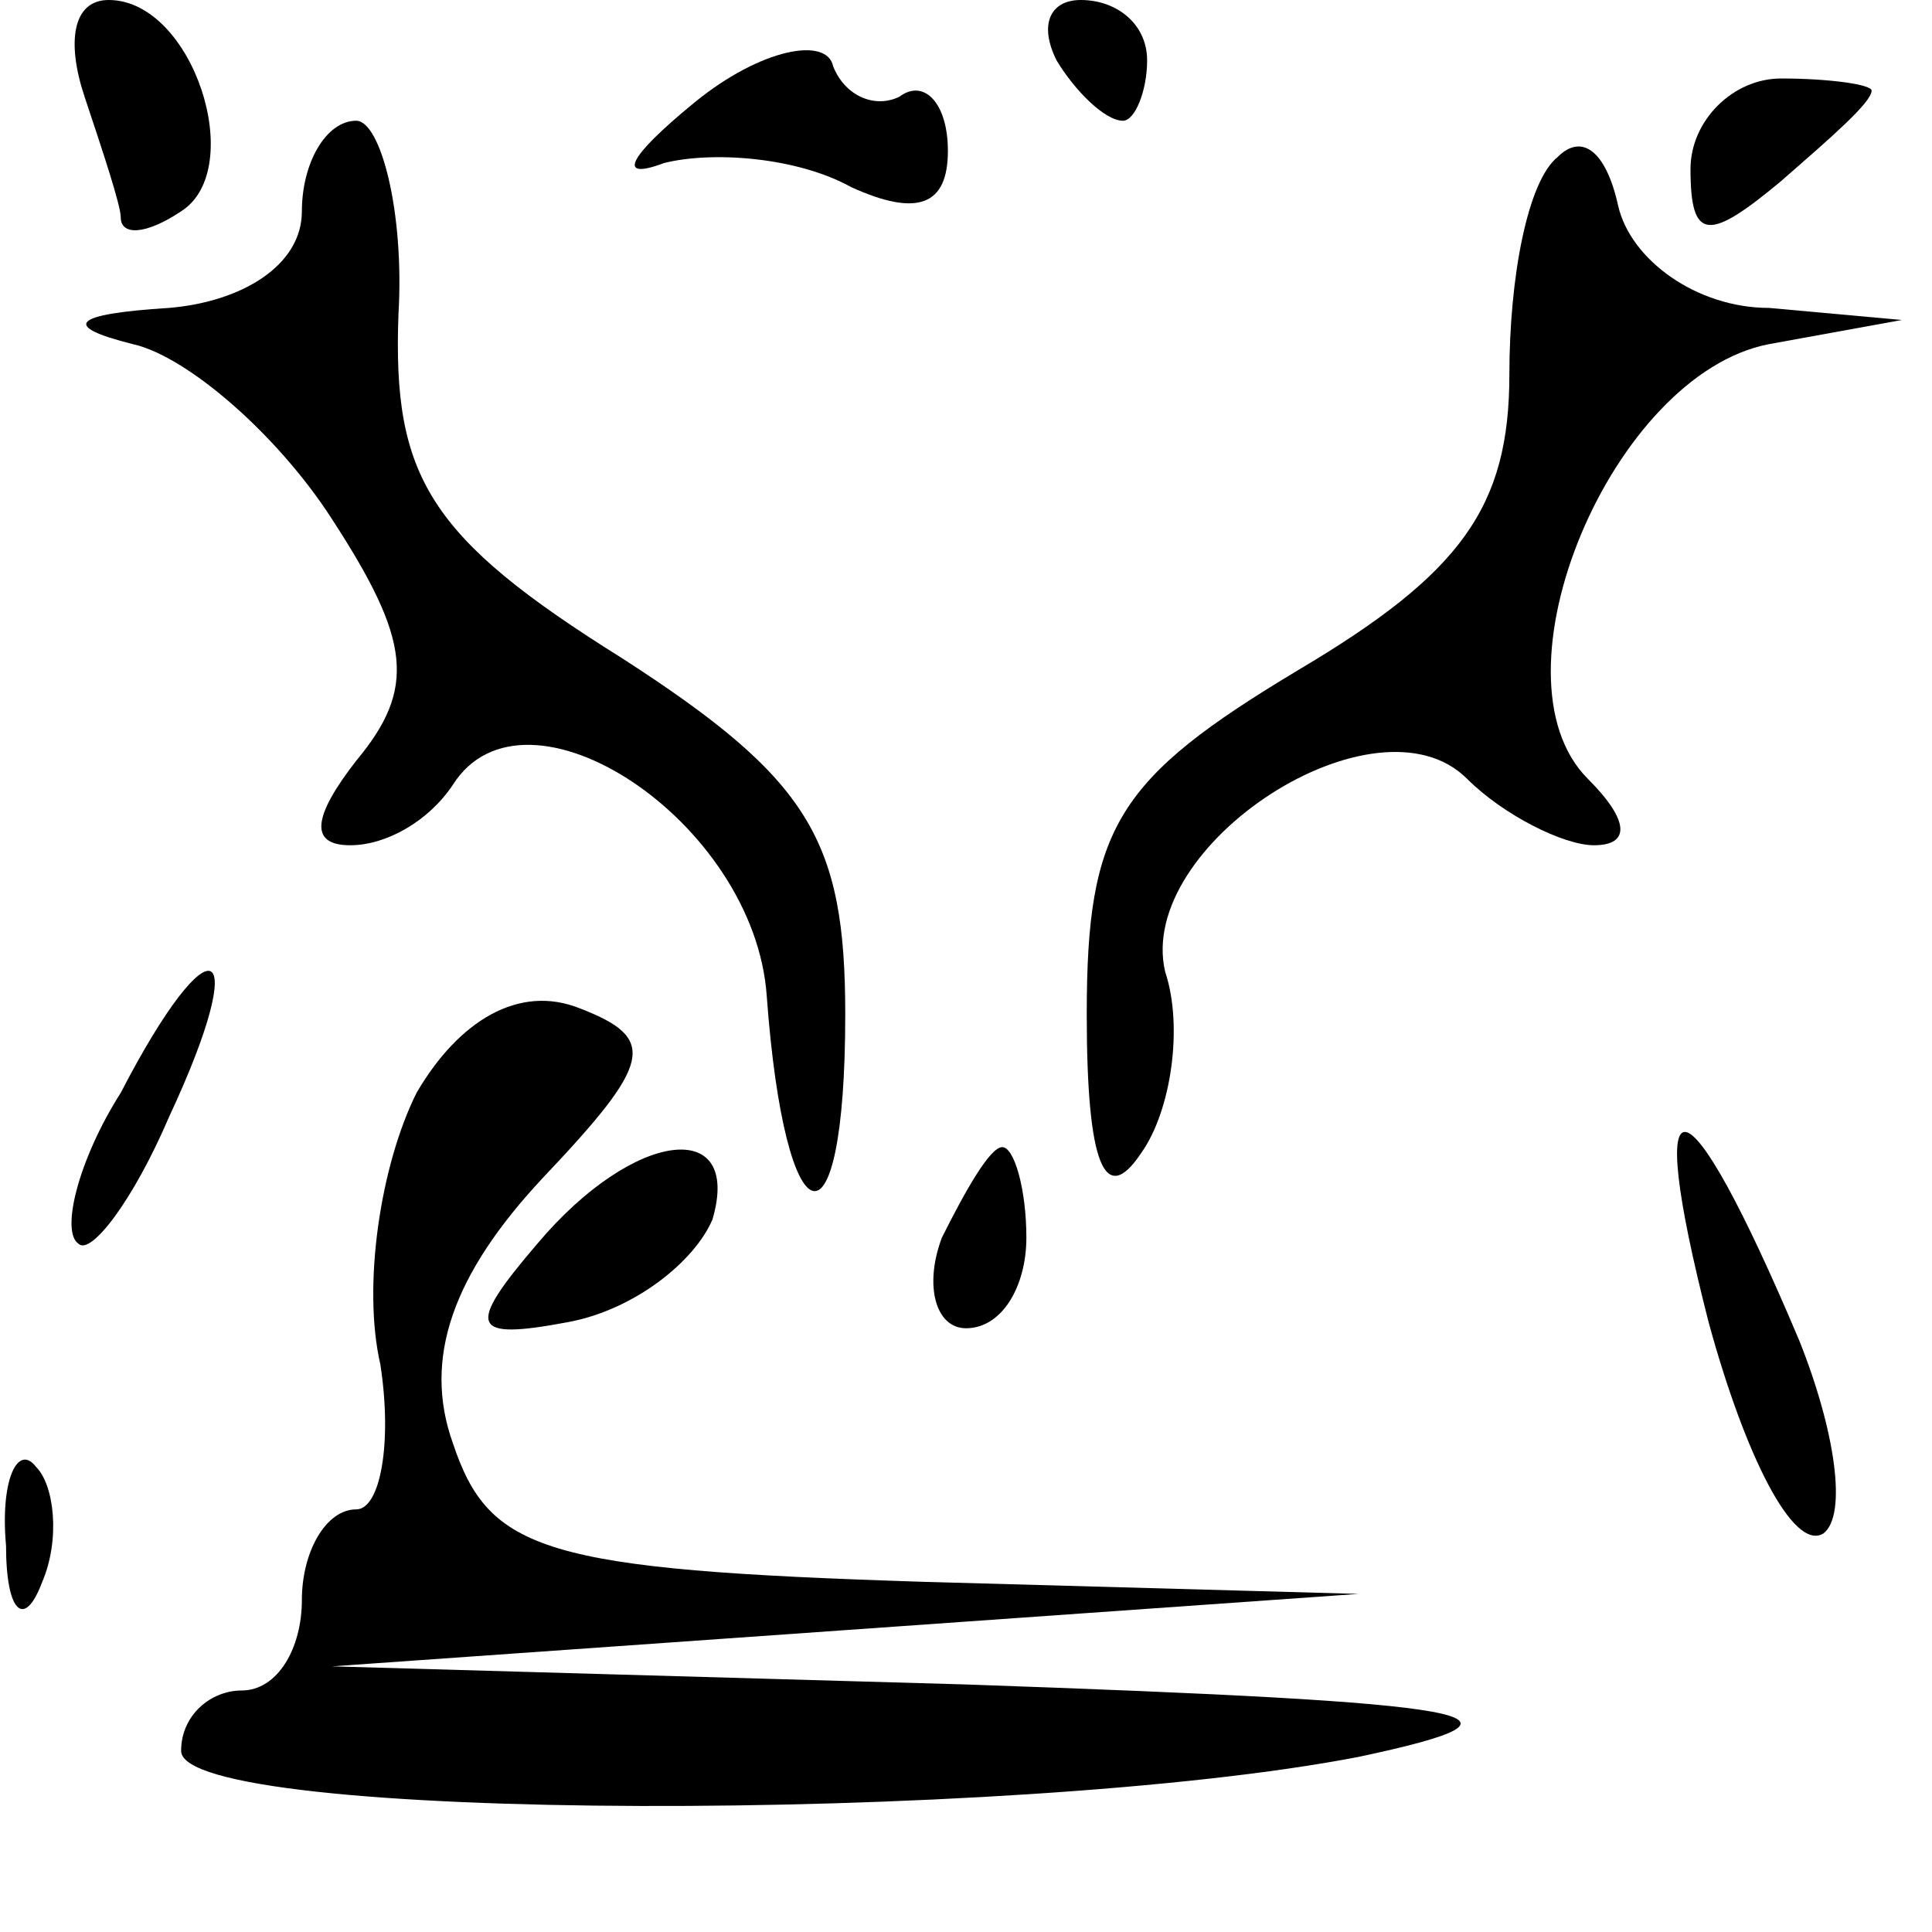 <?xml version="1.0" standalone="no"?>
<!DOCTYPE svg PUBLIC "-//W3C//DTD SVG 20010904//EN"
 "http://www.w3.org/TR/2001/REC-SVG-20010904/DTD/svg10.dtd">
<svg version="1.0" xmlns="http://www.w3.org/2000/svg"
 width="32pt" height="32pt" viewBox="0 0 32 32"
 preserveAspectRatio="xMidYMid meet">
<g transform="translate(0,32) scale(0.1,-0.1)"
fill="#000000" stroke="none">
<path fill="#000000" stroke="none" d="M14 304 c3 -9 6 -18 6 -20 0 -3 4 -3
10 1 11 7 2 35 -12 35 -6 0 -7 -7 -4 -16z"/>
<path fill="#000000" stroke="none" d="M115 303 c-11 -9 -13 -13 -5 -10 8 2
22 1 31 -4 11 -5 16 -3 16 6 0 8 -4 12 -8 9 -4 -2 -9 0 -11 5 -1 5 -12 3 -23
-6z"/>
<path fill="#000000" stroke="none" d="M175 310 c3 -5 8 -10 11 -10 2 0 4 5 4
10 0 6 -5 10 -11 10 -5 0 -7 -4 -4 -10z"/>
<path fill="#000000" stroke="none" d="M280 292 c0 -12 3 -12 15 -2 8 7 15 13
15 15 0 1 -7 2 -15 2 -8 0 -15 -7 -15 -15z"/>
<path fill="#000000" stroke="none" d="M50 285 c0 -9 -10 -15 -22 -16 -16 -1
-18 -3 -6 -6 9 -2 24 -15 33 -29 13 -20 14 -28 4 -40 -7 -9 -8 -14 -1 -14 6 0
13 4 17 10 12 19 50 -6 52 -35 3 -41 13 -44 13 -3 0 29 -6 39 -37 59 -32 20
-38 30 -37 57 1 17 -3 32 -7 32 -5 0 -9 -7 -9 -15z"/>
<path fill="#000000" stroke="none" d="M258 294 c-5 -4 -8 -20 -8 -36 0 -22
-8 -33 -35 -49 -30 -18 -35 -26 -35 -57 0 -25 3 -32 9 -23 5 7 7 21 4 30 -5
21 35 47 50 32 6 -6 16 -11 21 -11 6 0 6 4 -1 11 -17 17 4 67 30 72 l22 4 -22
2 c-12 0 -23 8 -25 17 -2 9 -6 12 -10 8z"/>
<path fill="#000000" stroke="none" d="M20 139 c-7 -11 -10 -23 -7 -25 2 -2 9
7 15 21 14 30 7 33 -8 4z"/>
<path fill="#000000" stroke="none" d="M69 139 c-6 -12 -9 -32 -6 -45 2 -13 0
-24 -4 -24 -5 0 -9 -7 -9 -15 0 -8 -4 -15 -10 -15 -5 0 -10 -4 -10 -10 0 -12
138 -12 195 -1 33 7 21 9 -65 12 l-105 3 85 6 85 6 -72 2 c-63 2 -72 5 -78 23
-5 14 0 28 15 44 18 19 19 23 6 28 -10 4 -20 -2 -27 -14z"/>
<path fill="#000000" stroke="none" d="M283 101 c6 -22 14 -38 19 -35 4 3 2
17 -4 32 -19 45 -26 46 -15 3z"/>
<path fill="#000000" stroke="none" d="M89 114 c-12 -14 -11 -16 5 -13 11 2
21 10 24 17 5 17 -13 15 -29 -4z"/>
<path fill="#000000" stroke="none" d="M156 115 c-3 -8 -1 -15 4 -15 6 0 10 7
10 15 0 8 -2 15 -4 15 -2 0 -6 -7 -10 -15z"/>
<path fill="#000000" stroke="none" d="M1 64 c0 -11 3 -14 6 -6 3 7 2 16 -1
19 -3 4 -6 -2 -5 -13z"/>
</g>
</svg>
